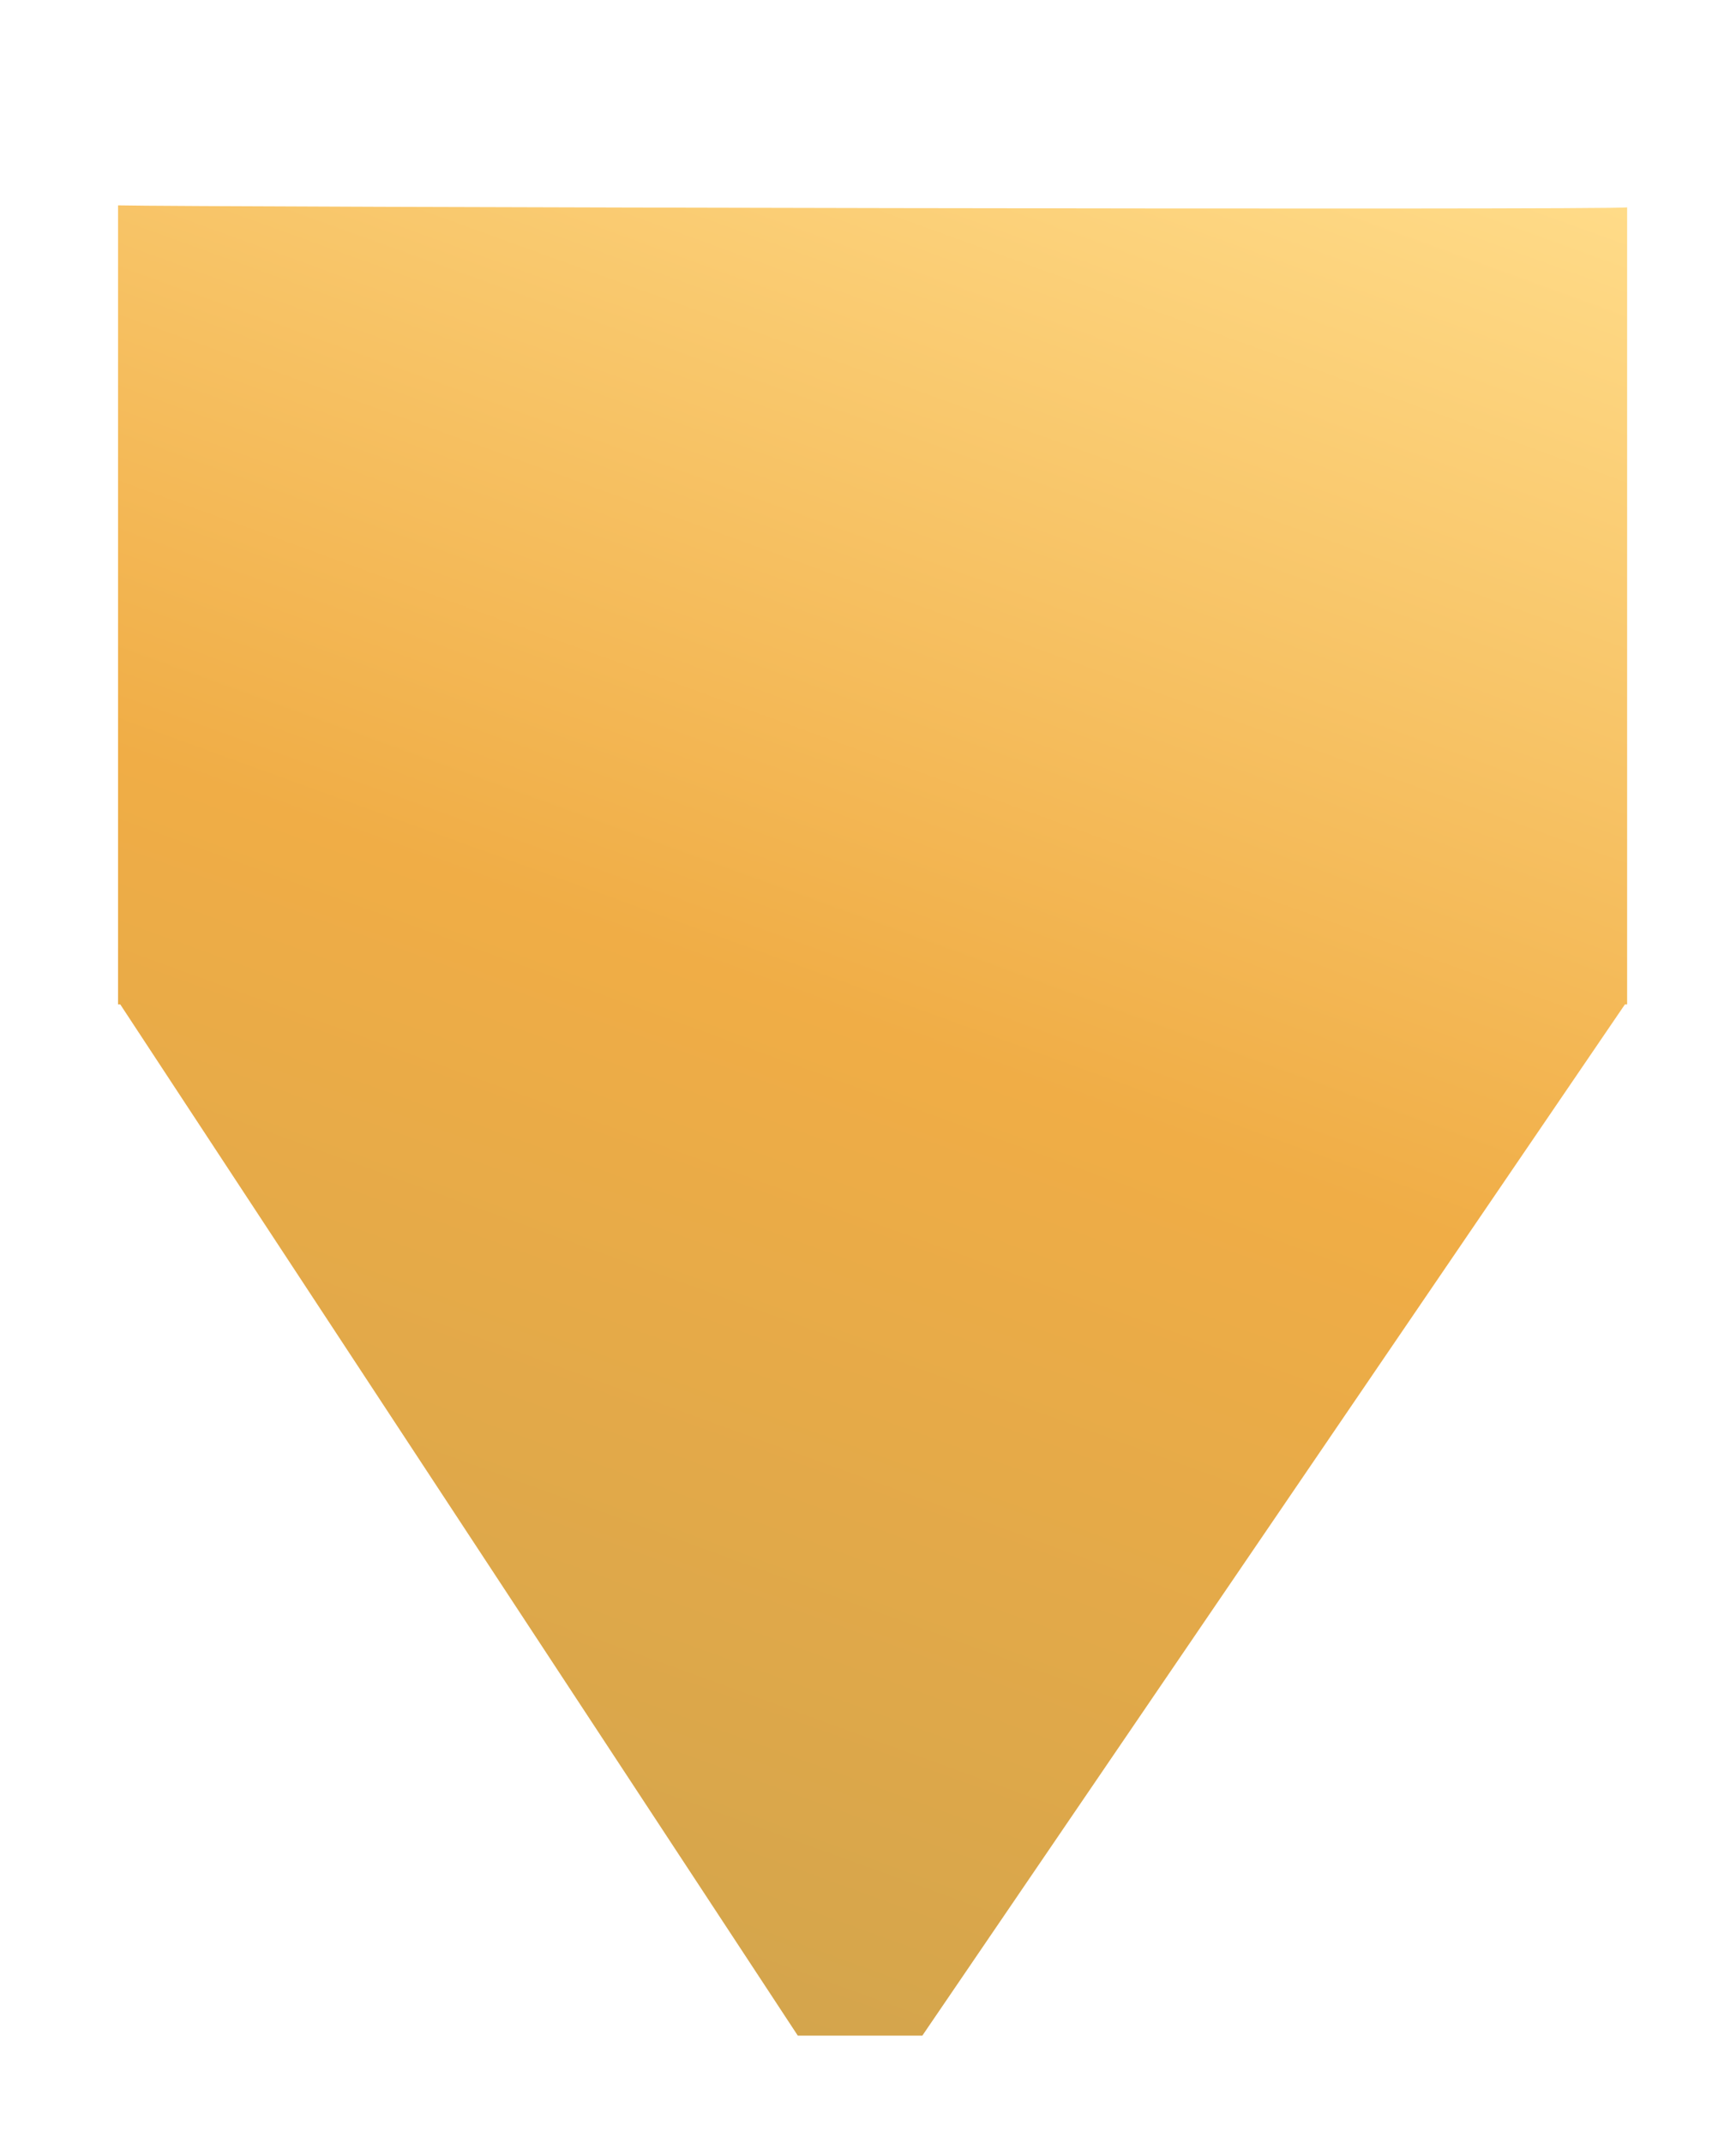 <?xml version="1.0" encoding="utf-8"?>
<!-- Generator: Adobe Illustrator 17.1.0, SVG Export Plug-In . SVG Version: 6.00 Build 0)  -->
<!DOCTYPE svg PUBLIC "-//W3C//DTD SVG 1.1//EN" "http://www.w3.org/Graphics/SVG/1.1/DTD/svg11.dtd">
<svg version="1.1" id="Layer_1" xmlns="http://www.w3.org/2000/svg" xmlns:xlink="http://www.w3.org/1999/xlink" x="0px" y="0px"
	 viewBox="0 0 700 864" enable-background="new 0 0 700 864" xml:space="preserve">
<linearGradient id="SVGID_1_" gradientUnits="userSpaceOnUse" x1="1780.83" y1="-880.931" x2="2608.916" y2="1394.218" gradientTransform="matrix(0.333 0 0 -0.333 -430.667 469.333)">
	<stop  offset="0" style="stop-color:#D4A54C"/>
	<stop  offset="0.486" style="stop-color:#F0AD46"/>
	<stop  offset="1" style="stop-color:#FFDB88"/>
</linearGradient>
<path fill="url(#SVGID_1_)" d="M47.6,82.8v276.5v43.8v1.9h0.9l273.2,415.8h50.2L655.2,405h0.9v-1.9v-43.8V83.6
	C653,84.8,75,83.5,47.6,82.8z"/>
</svg>
